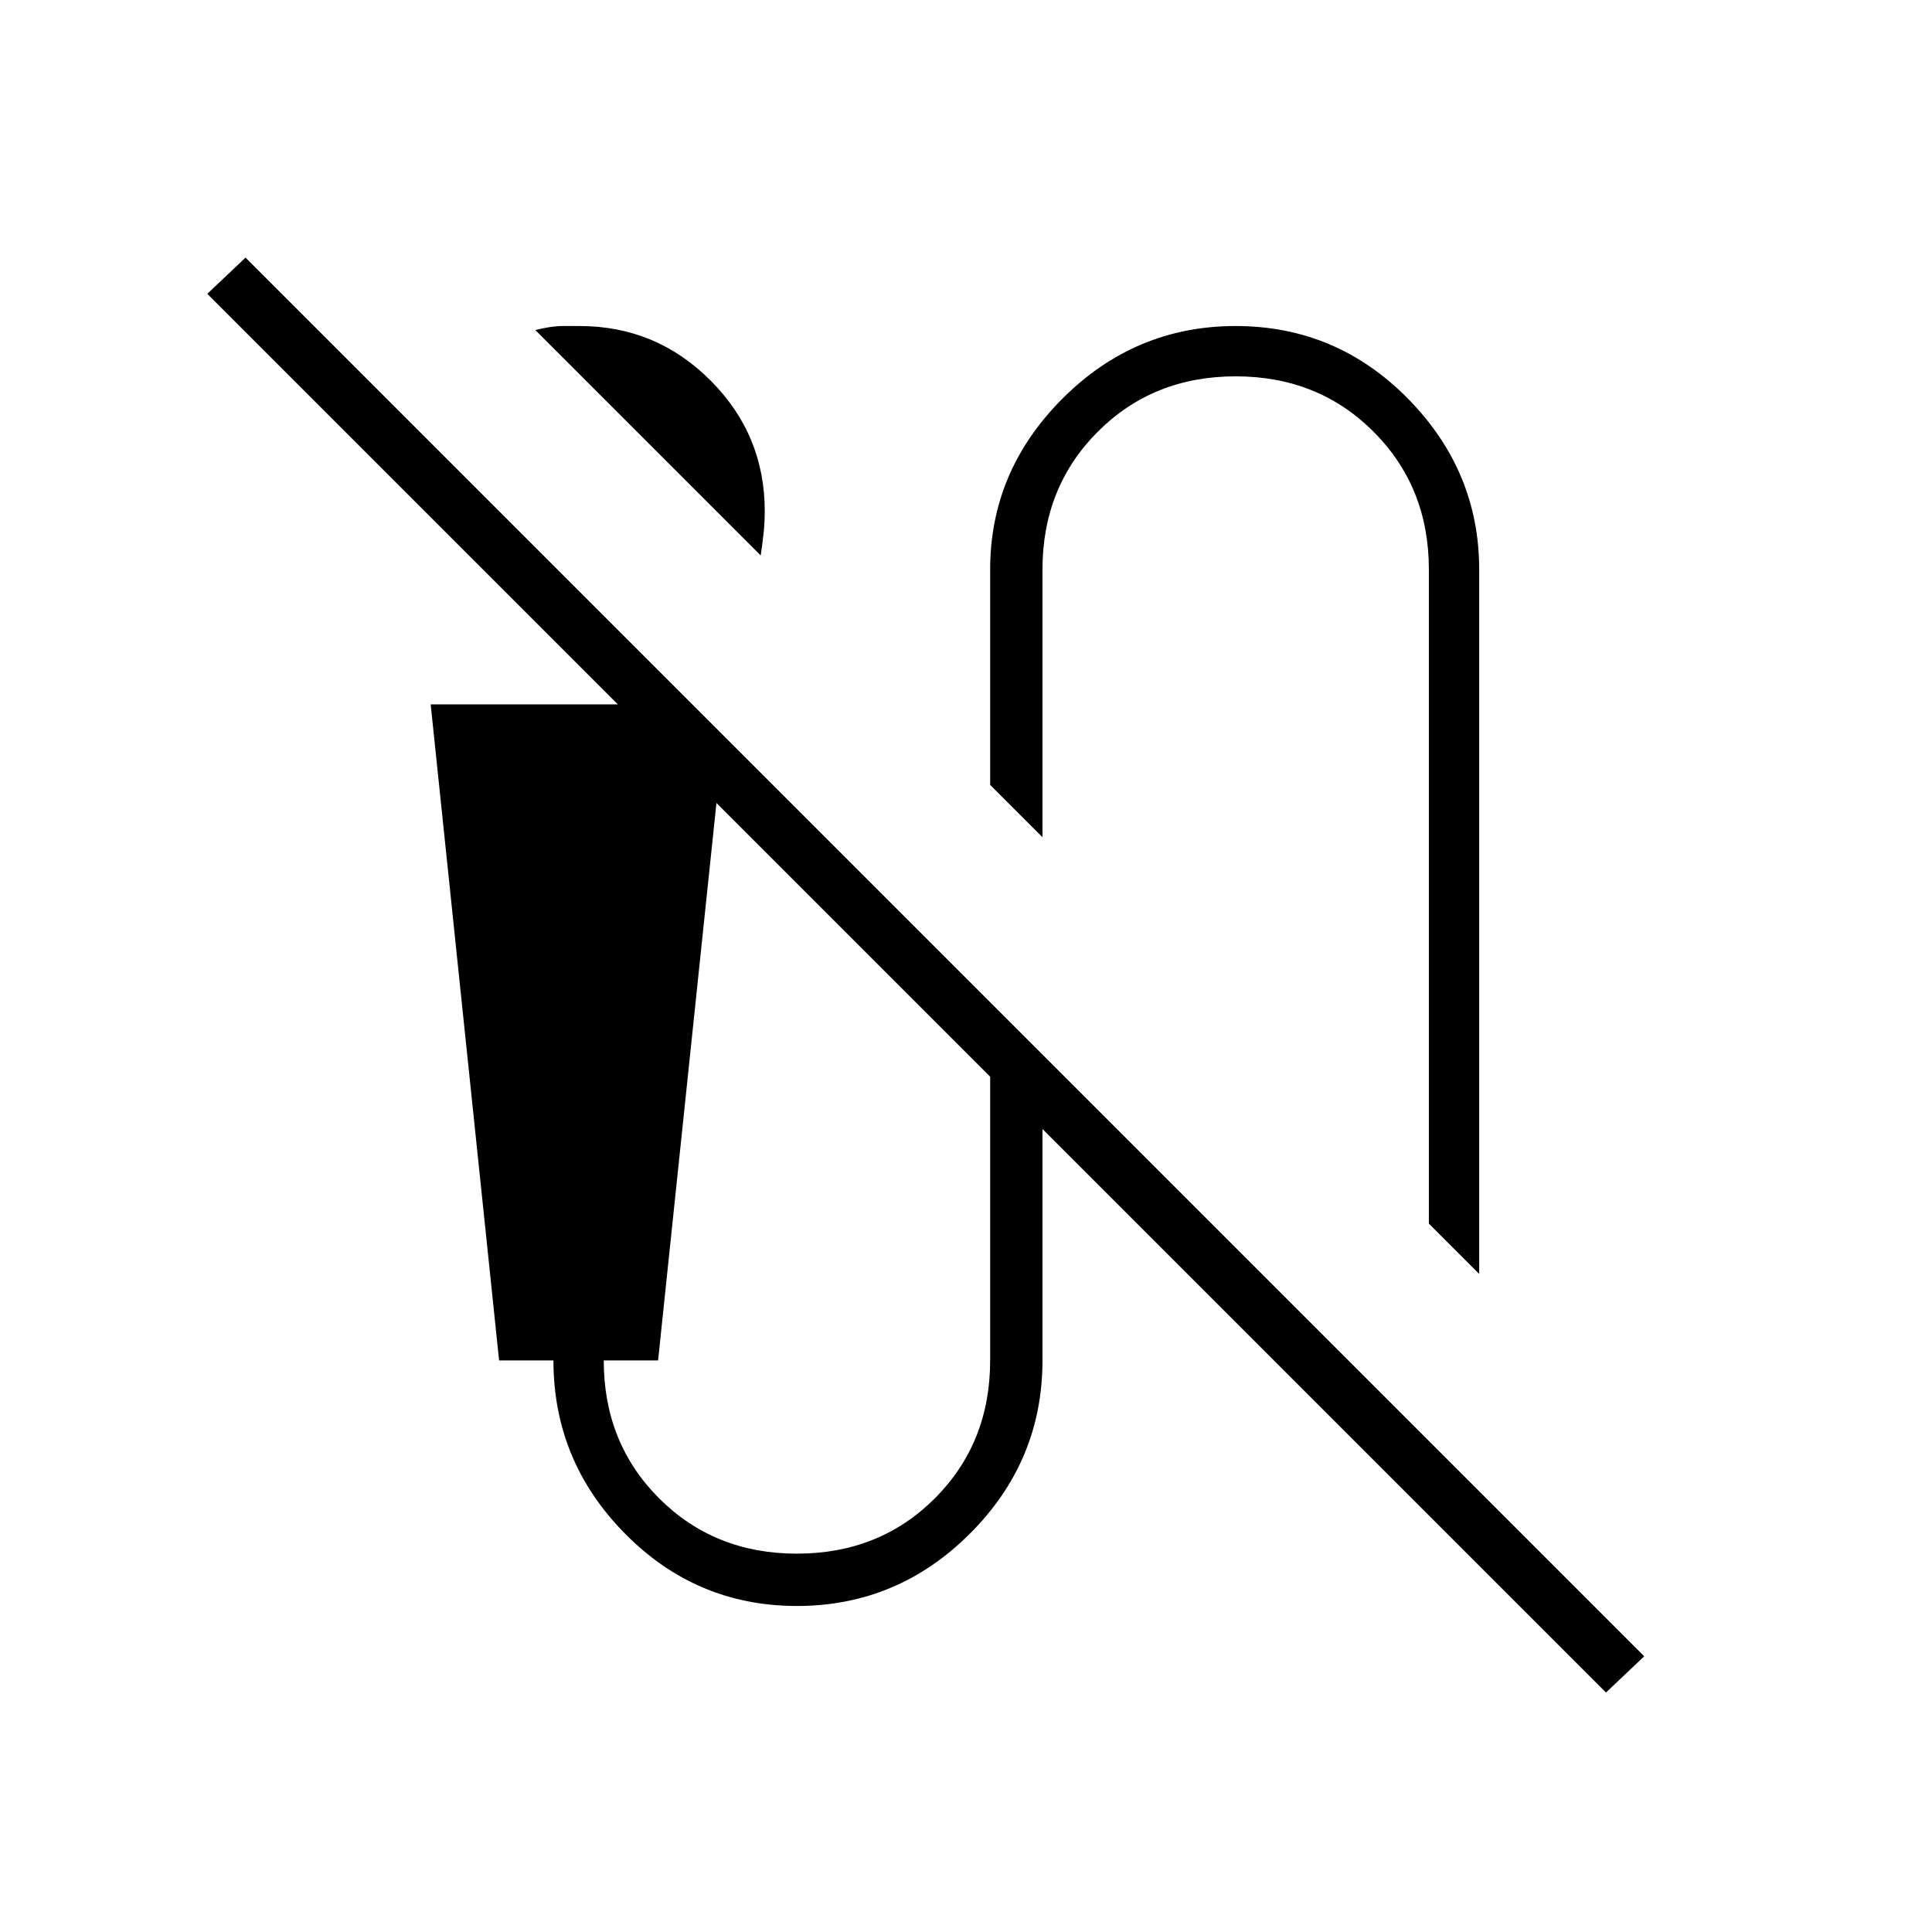 <svg xmlns="http://www.w3.org/2000/svg" height="24" width="24"><path d="M9.45 6.9 6.65 4.1Q6.85 4.05 6.988 4.05Q7.125 4.05 7.2 4.05Q8.15 4.05 8.825 4.725Q9.5 5.4 9.5 6.35Q9.5 6.475 9.488 6.6Q9.475 6.725 9.45 6.9ZM18.375 15.825 17.75 15.2V7.075Q17.75 6.05 17.062 5.362Q16.375 4.675 15.35 4.675Q14.325 4.675 13.638 5.362Q12.95 6.05 12.95 7.075V10.4L12.3 9.75V7.075Q12.3 5.85 13.2 4.95Q14.1 4.05 15.35 4.05Q16.6 4.05 17.488 4.95Q18.375 5.85 18.375 7.075ZM19.95 21.025 12.95 14.025V16.9Q12.95 18.15 12.05 19.05Q11.15 19.95 9.9 19.95Q8.65 19.95 7.763 19.05Q6.875 18.15 6.875 16.9H6.2L5.35 8.75H7.675L2.575 3.65L3.05 3.2L20.425 20.575ZM9.9 19.3Q10.925 19.3 11.613 18.613Q12.3 17.925 12.3 16.9V13.375L8.9 9.975L8.175 16.9H7.5Q7.5 17.925 8.188 18.613Q8.875 19.3 9.9 19.3Z"/></svg>